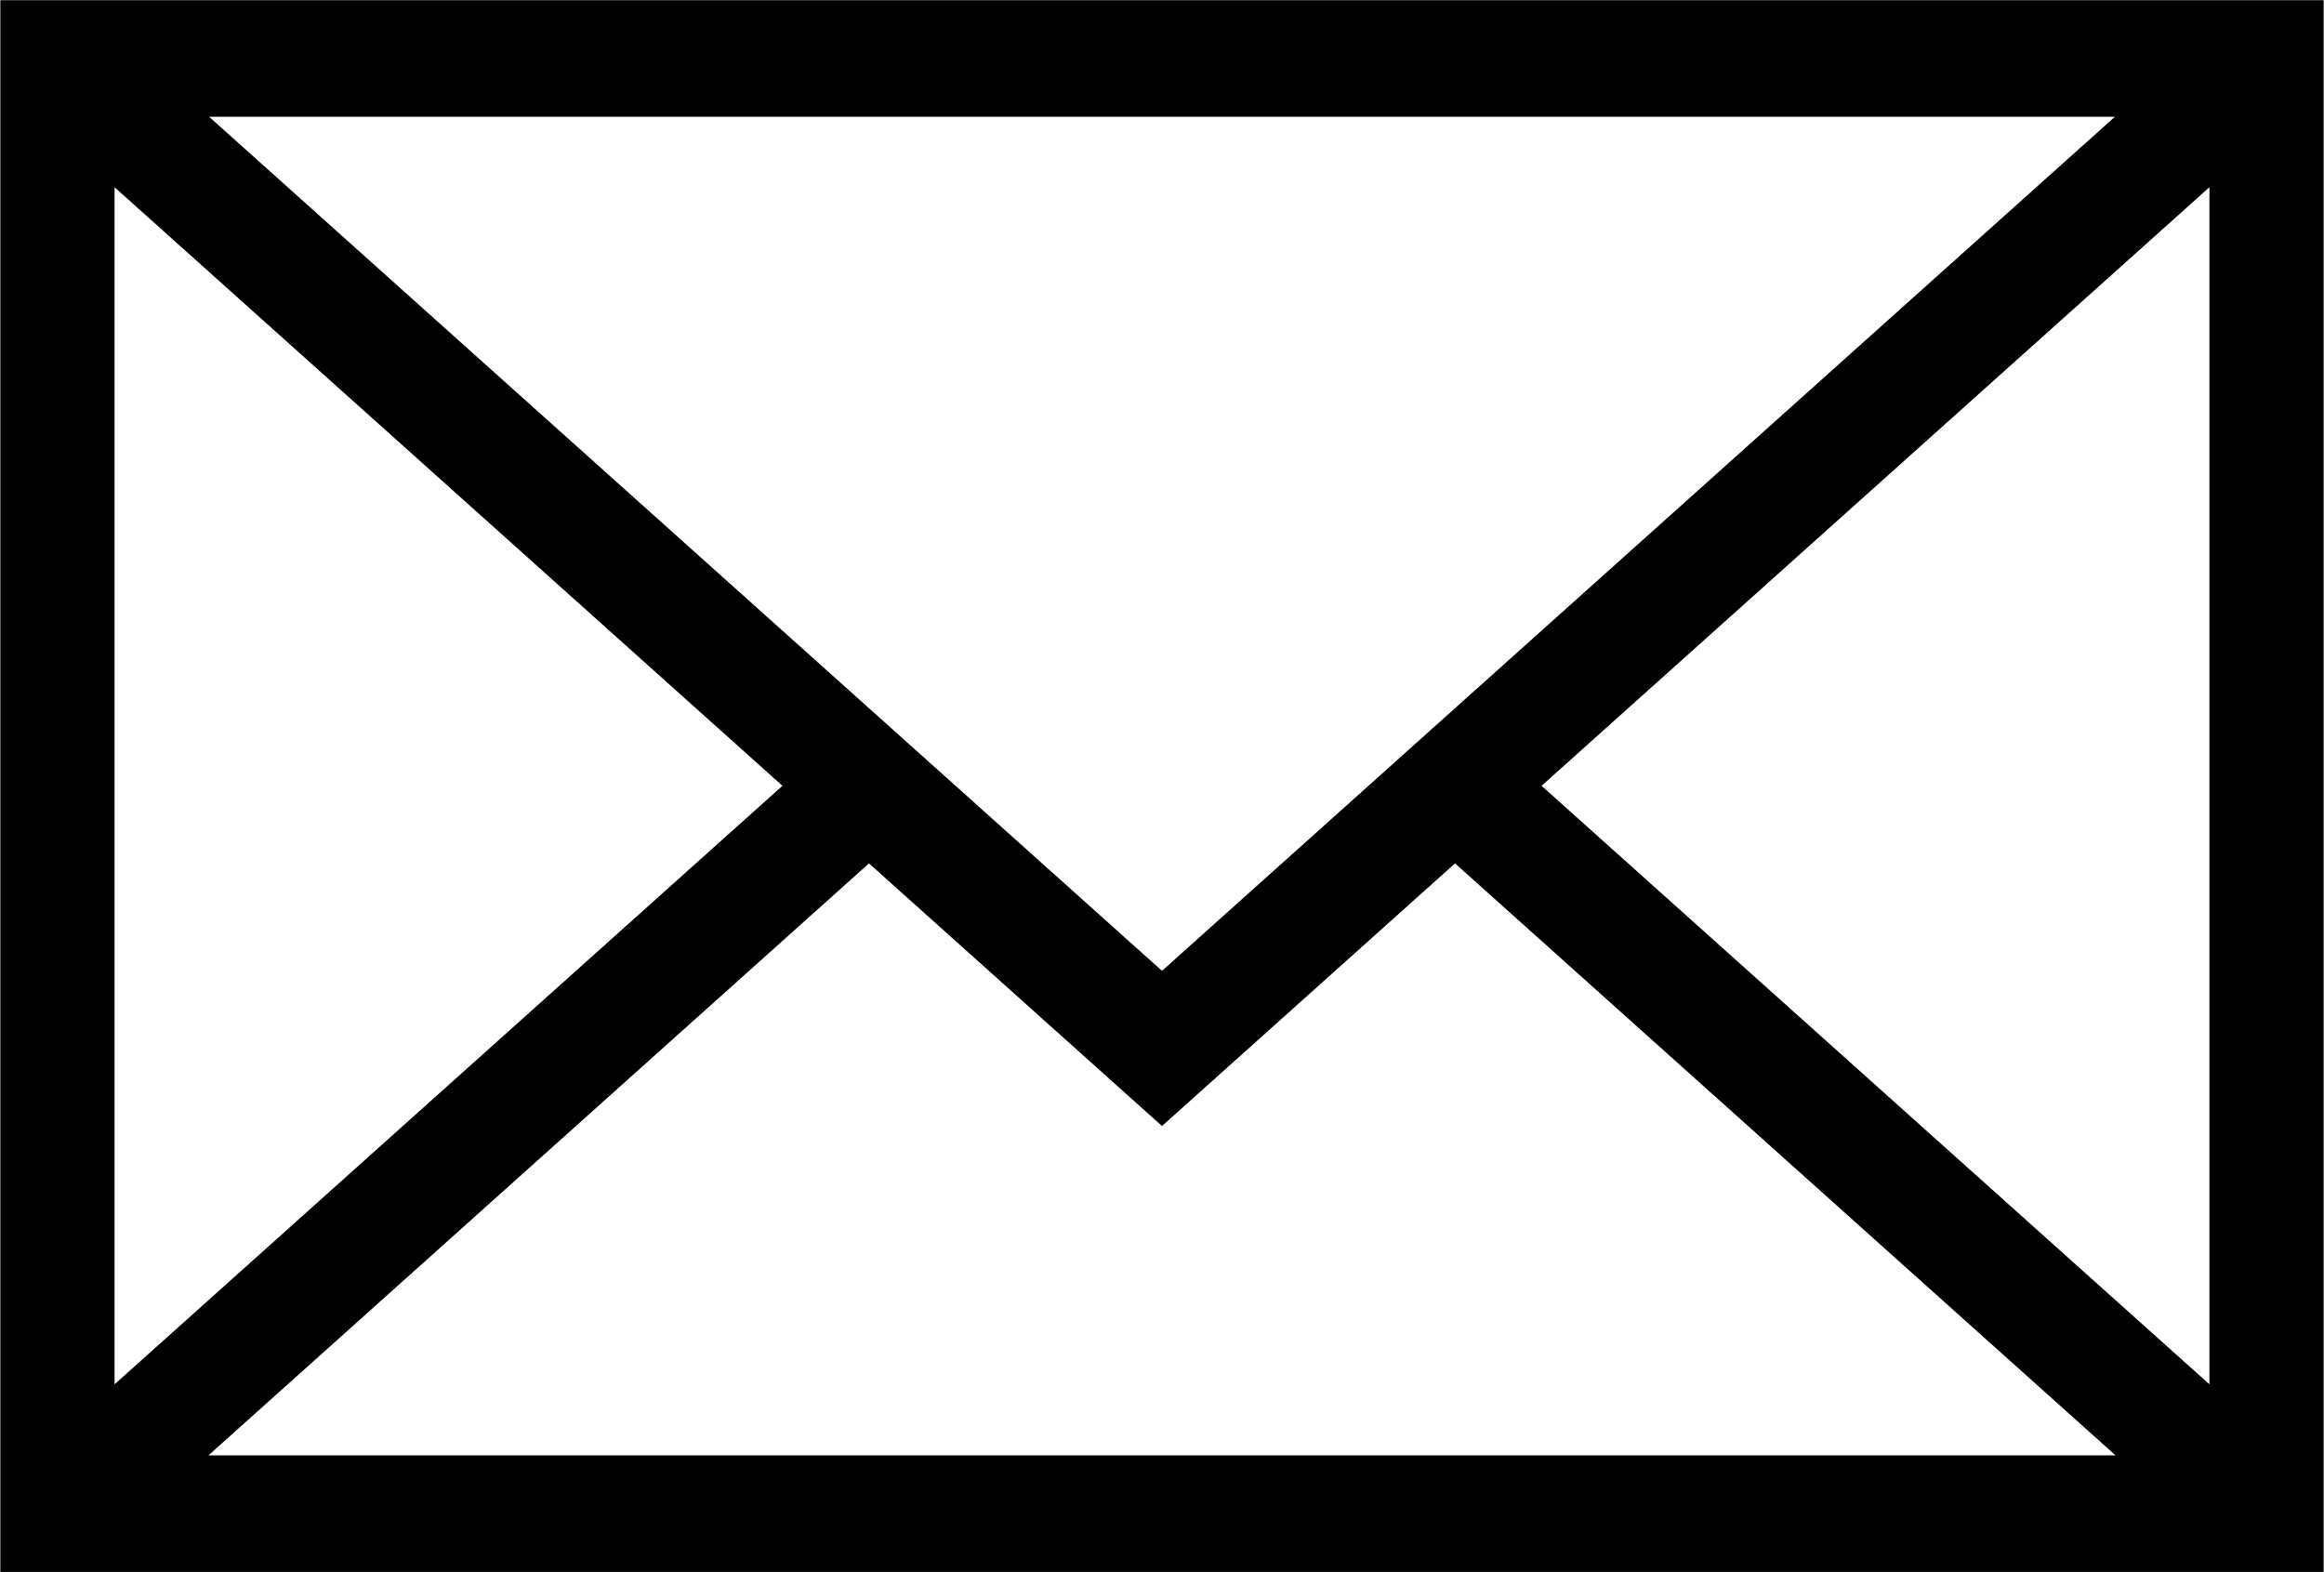 <svg xmlns="http://www.w3.org/2000/svg" xmlns:xlink="http://www.w3.org/1999/xlink" preserveAspectRatio="xMidYMid" width="34" height="23" viewBox="0 0 34 23">
<path d="M0.005,0.003 L0.005,22.997 L33.995,22.997 L33.995,0.003 L0.005,0.003 ZM17.000,14.203 L3.059,1.708 L30.941,1.708 L17.000,14.203 ZM11.447,11.496 L1.676,20.252 L1.676,2.739 L11.447,11.496 ZM12.713,12.631 L17.000,16.473 L21.287,12.631 L30.950,21.291 L3.050,21.291 L12.713,12.631 ZM22.553,11.496 L32.324,2.739 L32.324,20.252 L22.553,11.496 Z" />
</svg>
